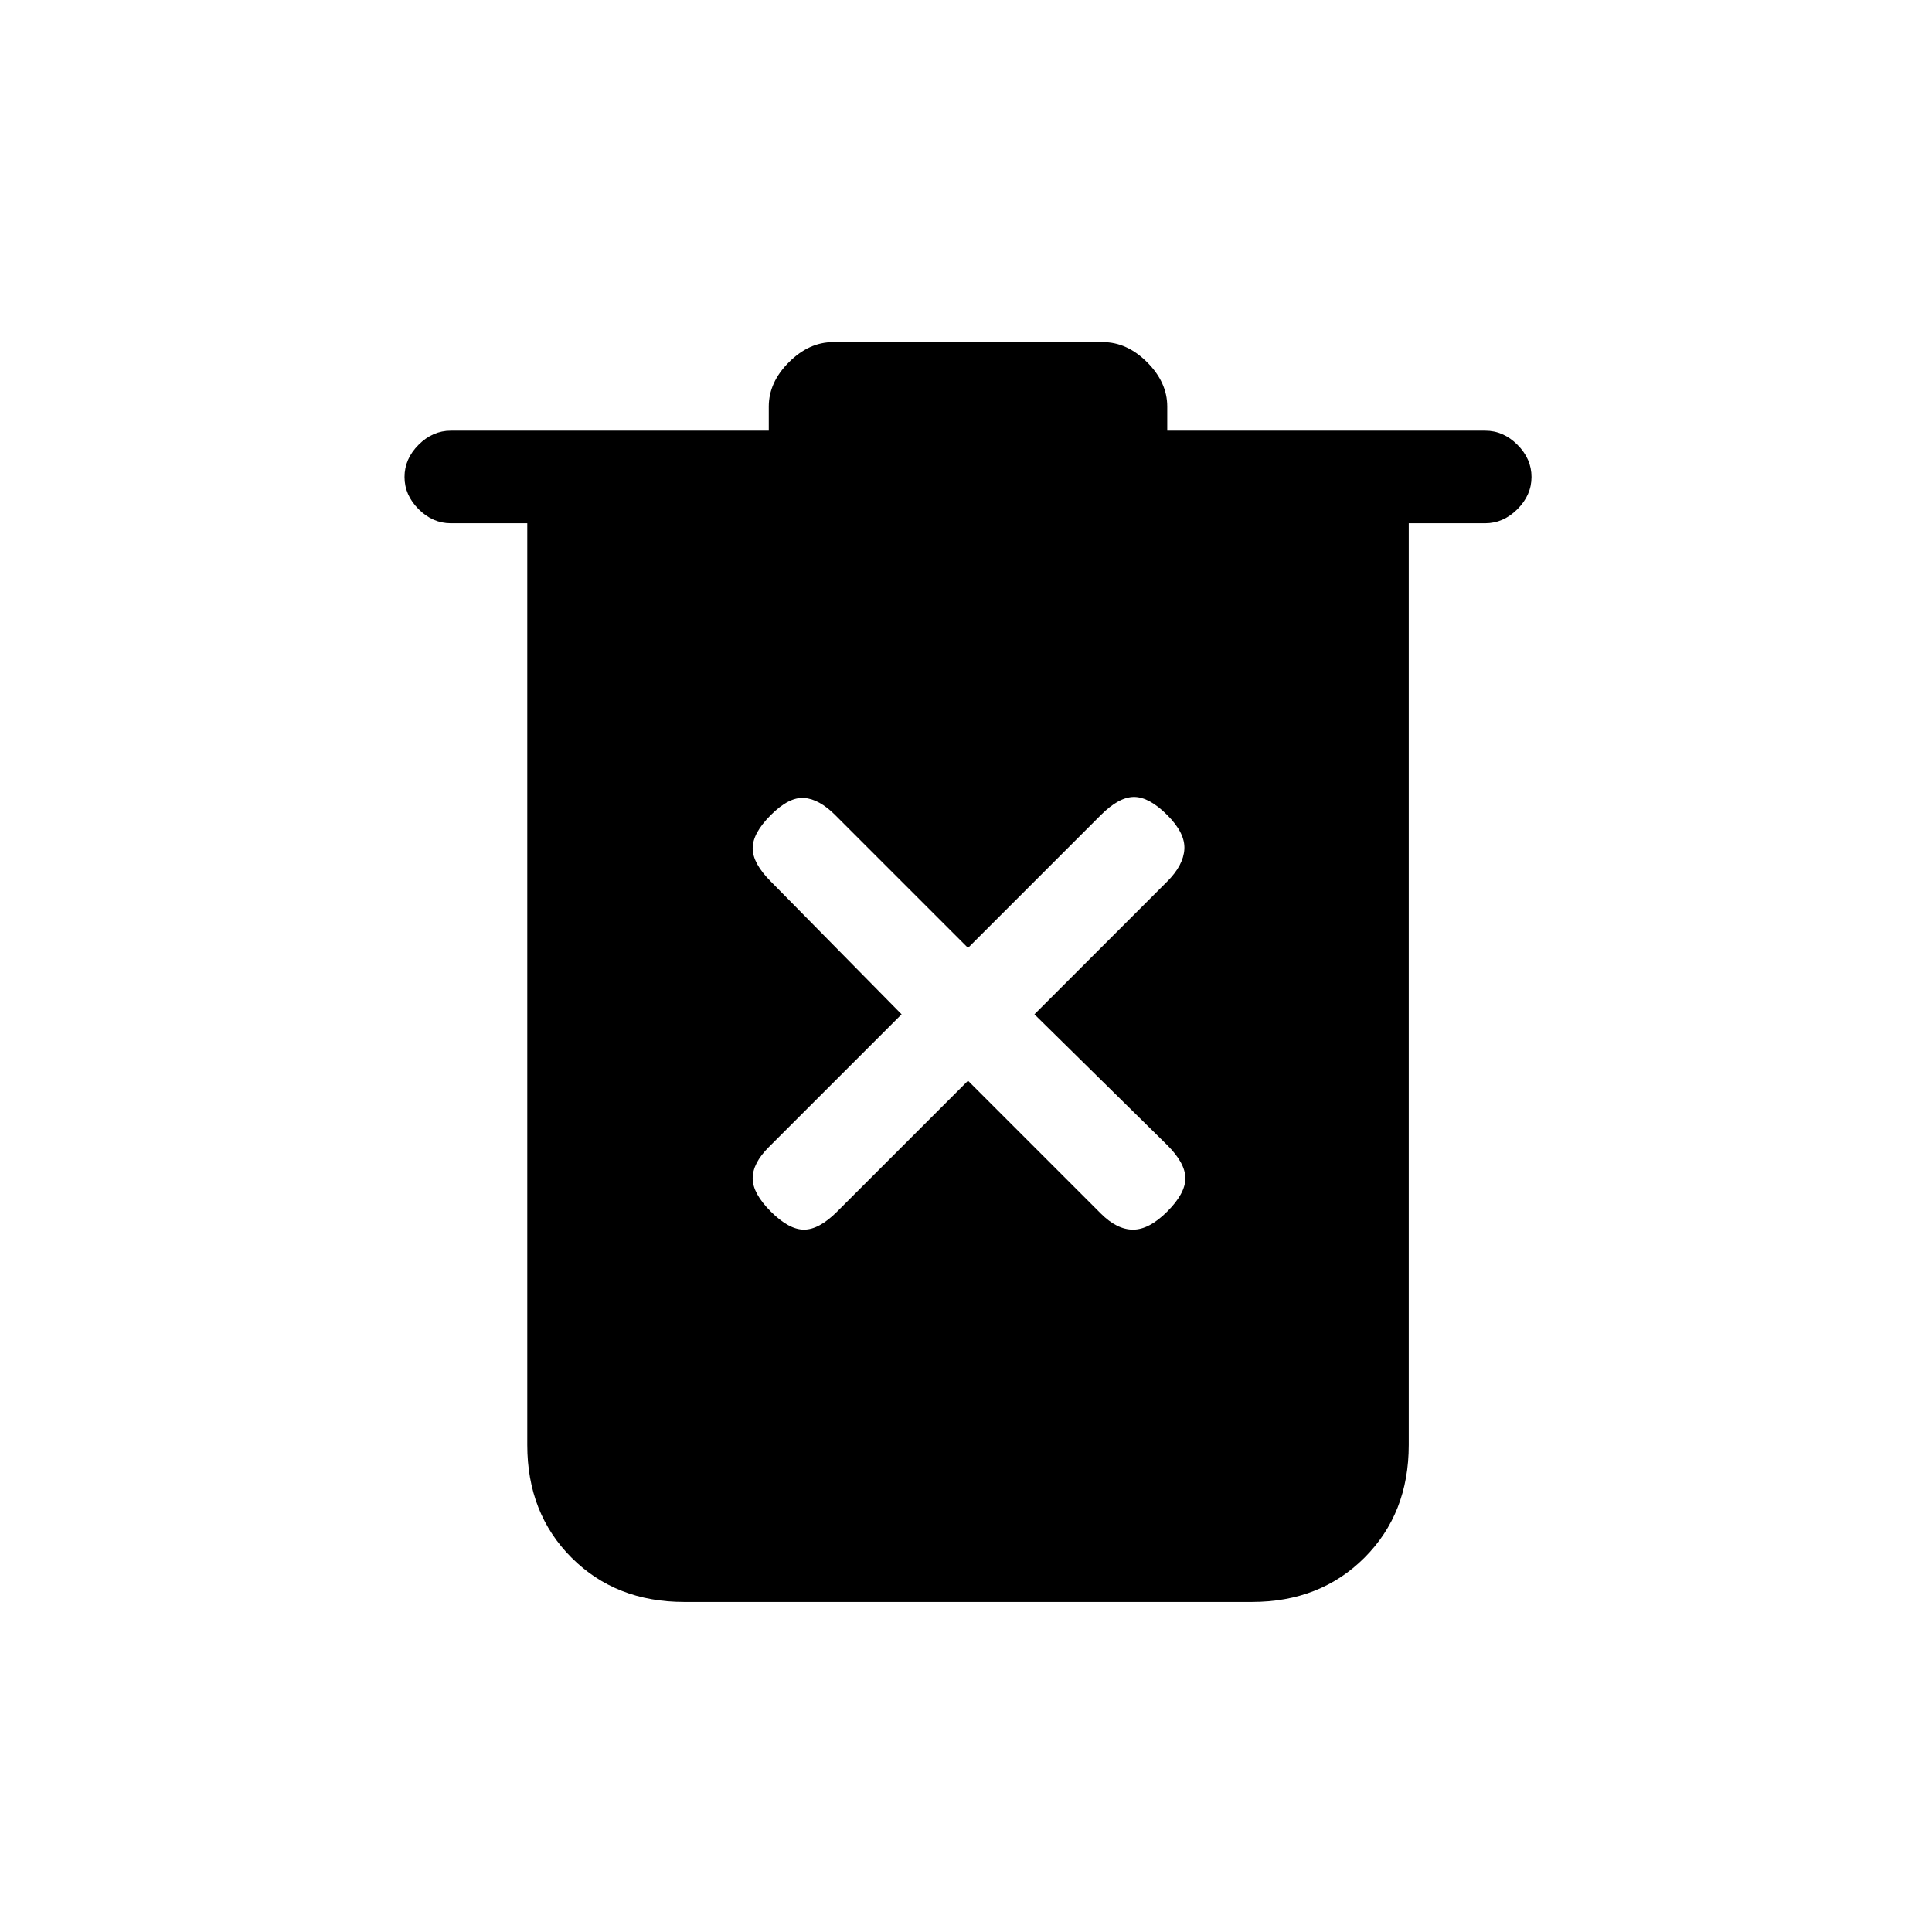 <svg xmlns="http://www.w3.org/2000/svg" height="20" viewBox="0 -960 960 960" width="20"><path d="M340-164q-34 0-56-22t-22-56v-458h-38q-9 0-16-7t-7-16q0-9 7-16t16-7h158v-12q0-12 10-22t22-10h134q12 0 22 10t10 22v12h158q9 0 16 7t7 16q0 9-7 16t-16 7h-38v458q0 34-22 56t-56 22H340Zm141-259 66 66q8 8 16 8t17-9q9-9 9-16.5t-9-16.5l-66-65 66-66q8-8 8.5-16t-8.5-17q-9-9-16.5-9t-16.5 9l-66 66-66-66q-8-8-15.5-8.5T383-555q-9 9-9 16.5t9 16.5l65 66-66 66q-8 8-8 15.5t9 16.5q9 9 16.5 9t16.5-9l65-65Z"/></svg>